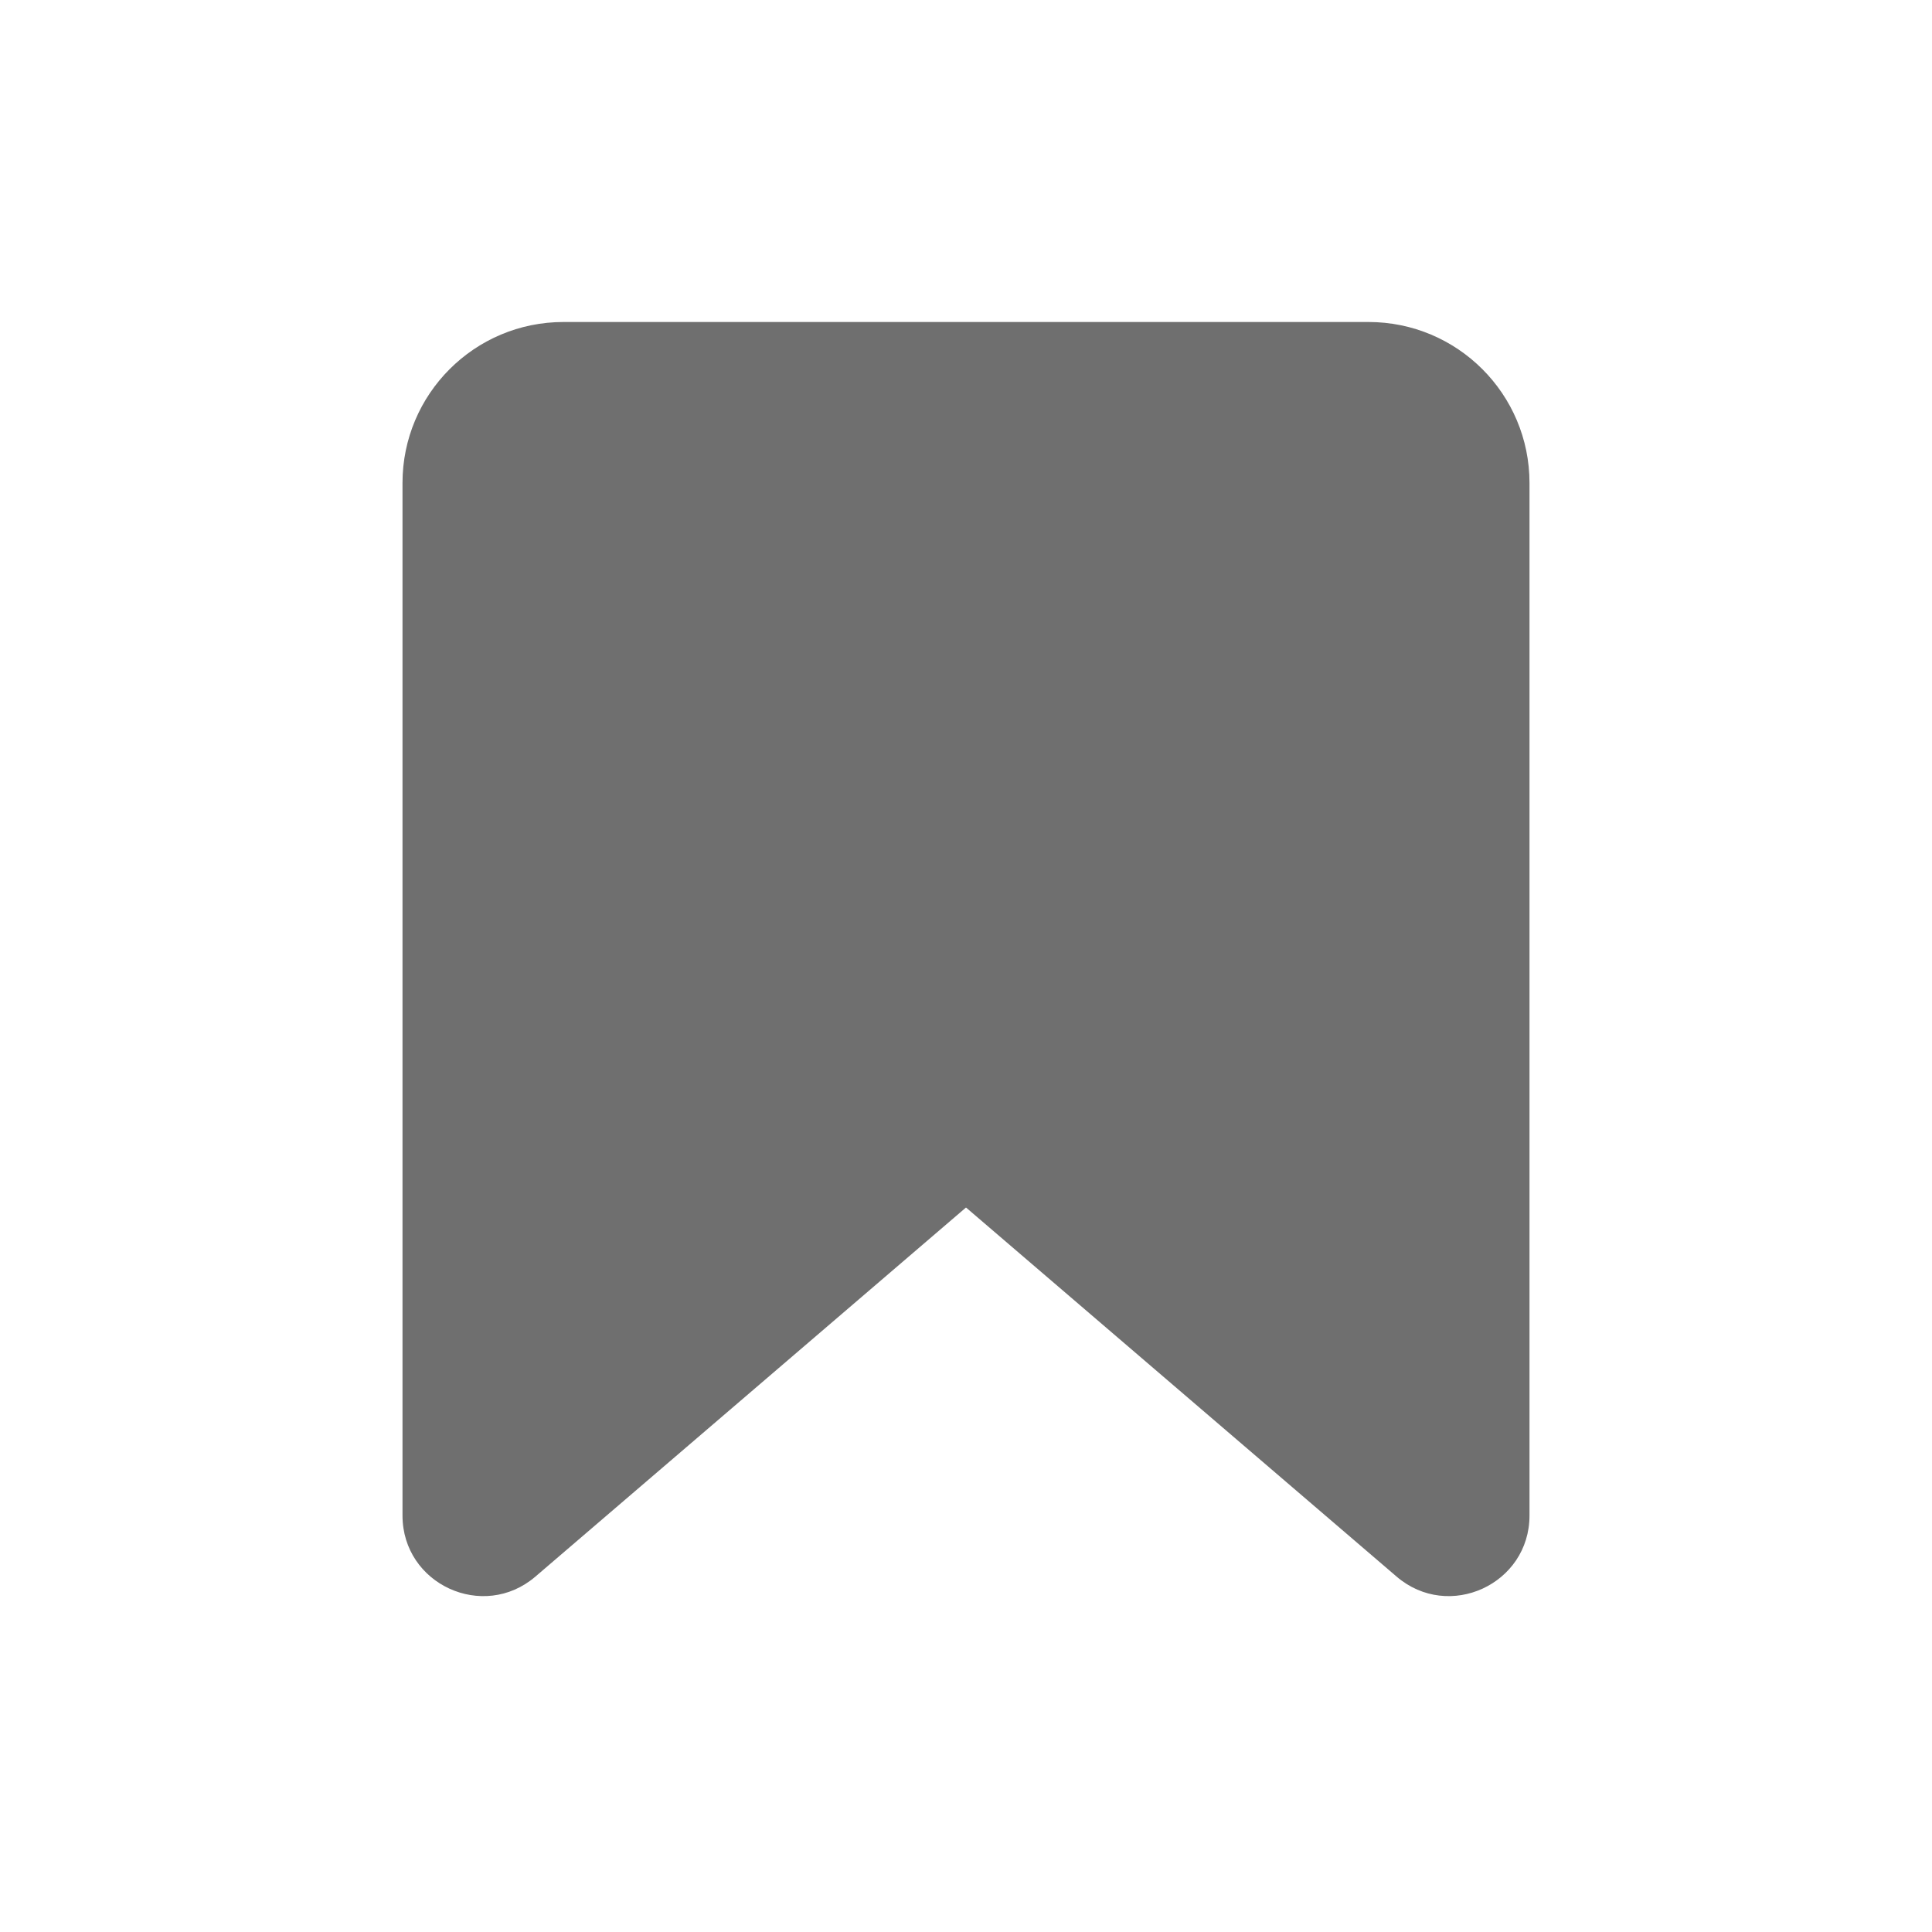 <svg width="24" height="24" viewBox="0 0 24 24" fill="none" xmlns="http://www.w3.org/2000/svg">
<path d="M5 18.826V6C5 4.895 5.895 4 7 4H17C18.105 4 19 4.895 19 6V18.826C19 19.68 17.998 20.141 17.349 19.585L12 15L6.651 19.585C6.002 20.141 5 19.68 5 18.826Z" fill="#6F6F6F"/>
</svg>
